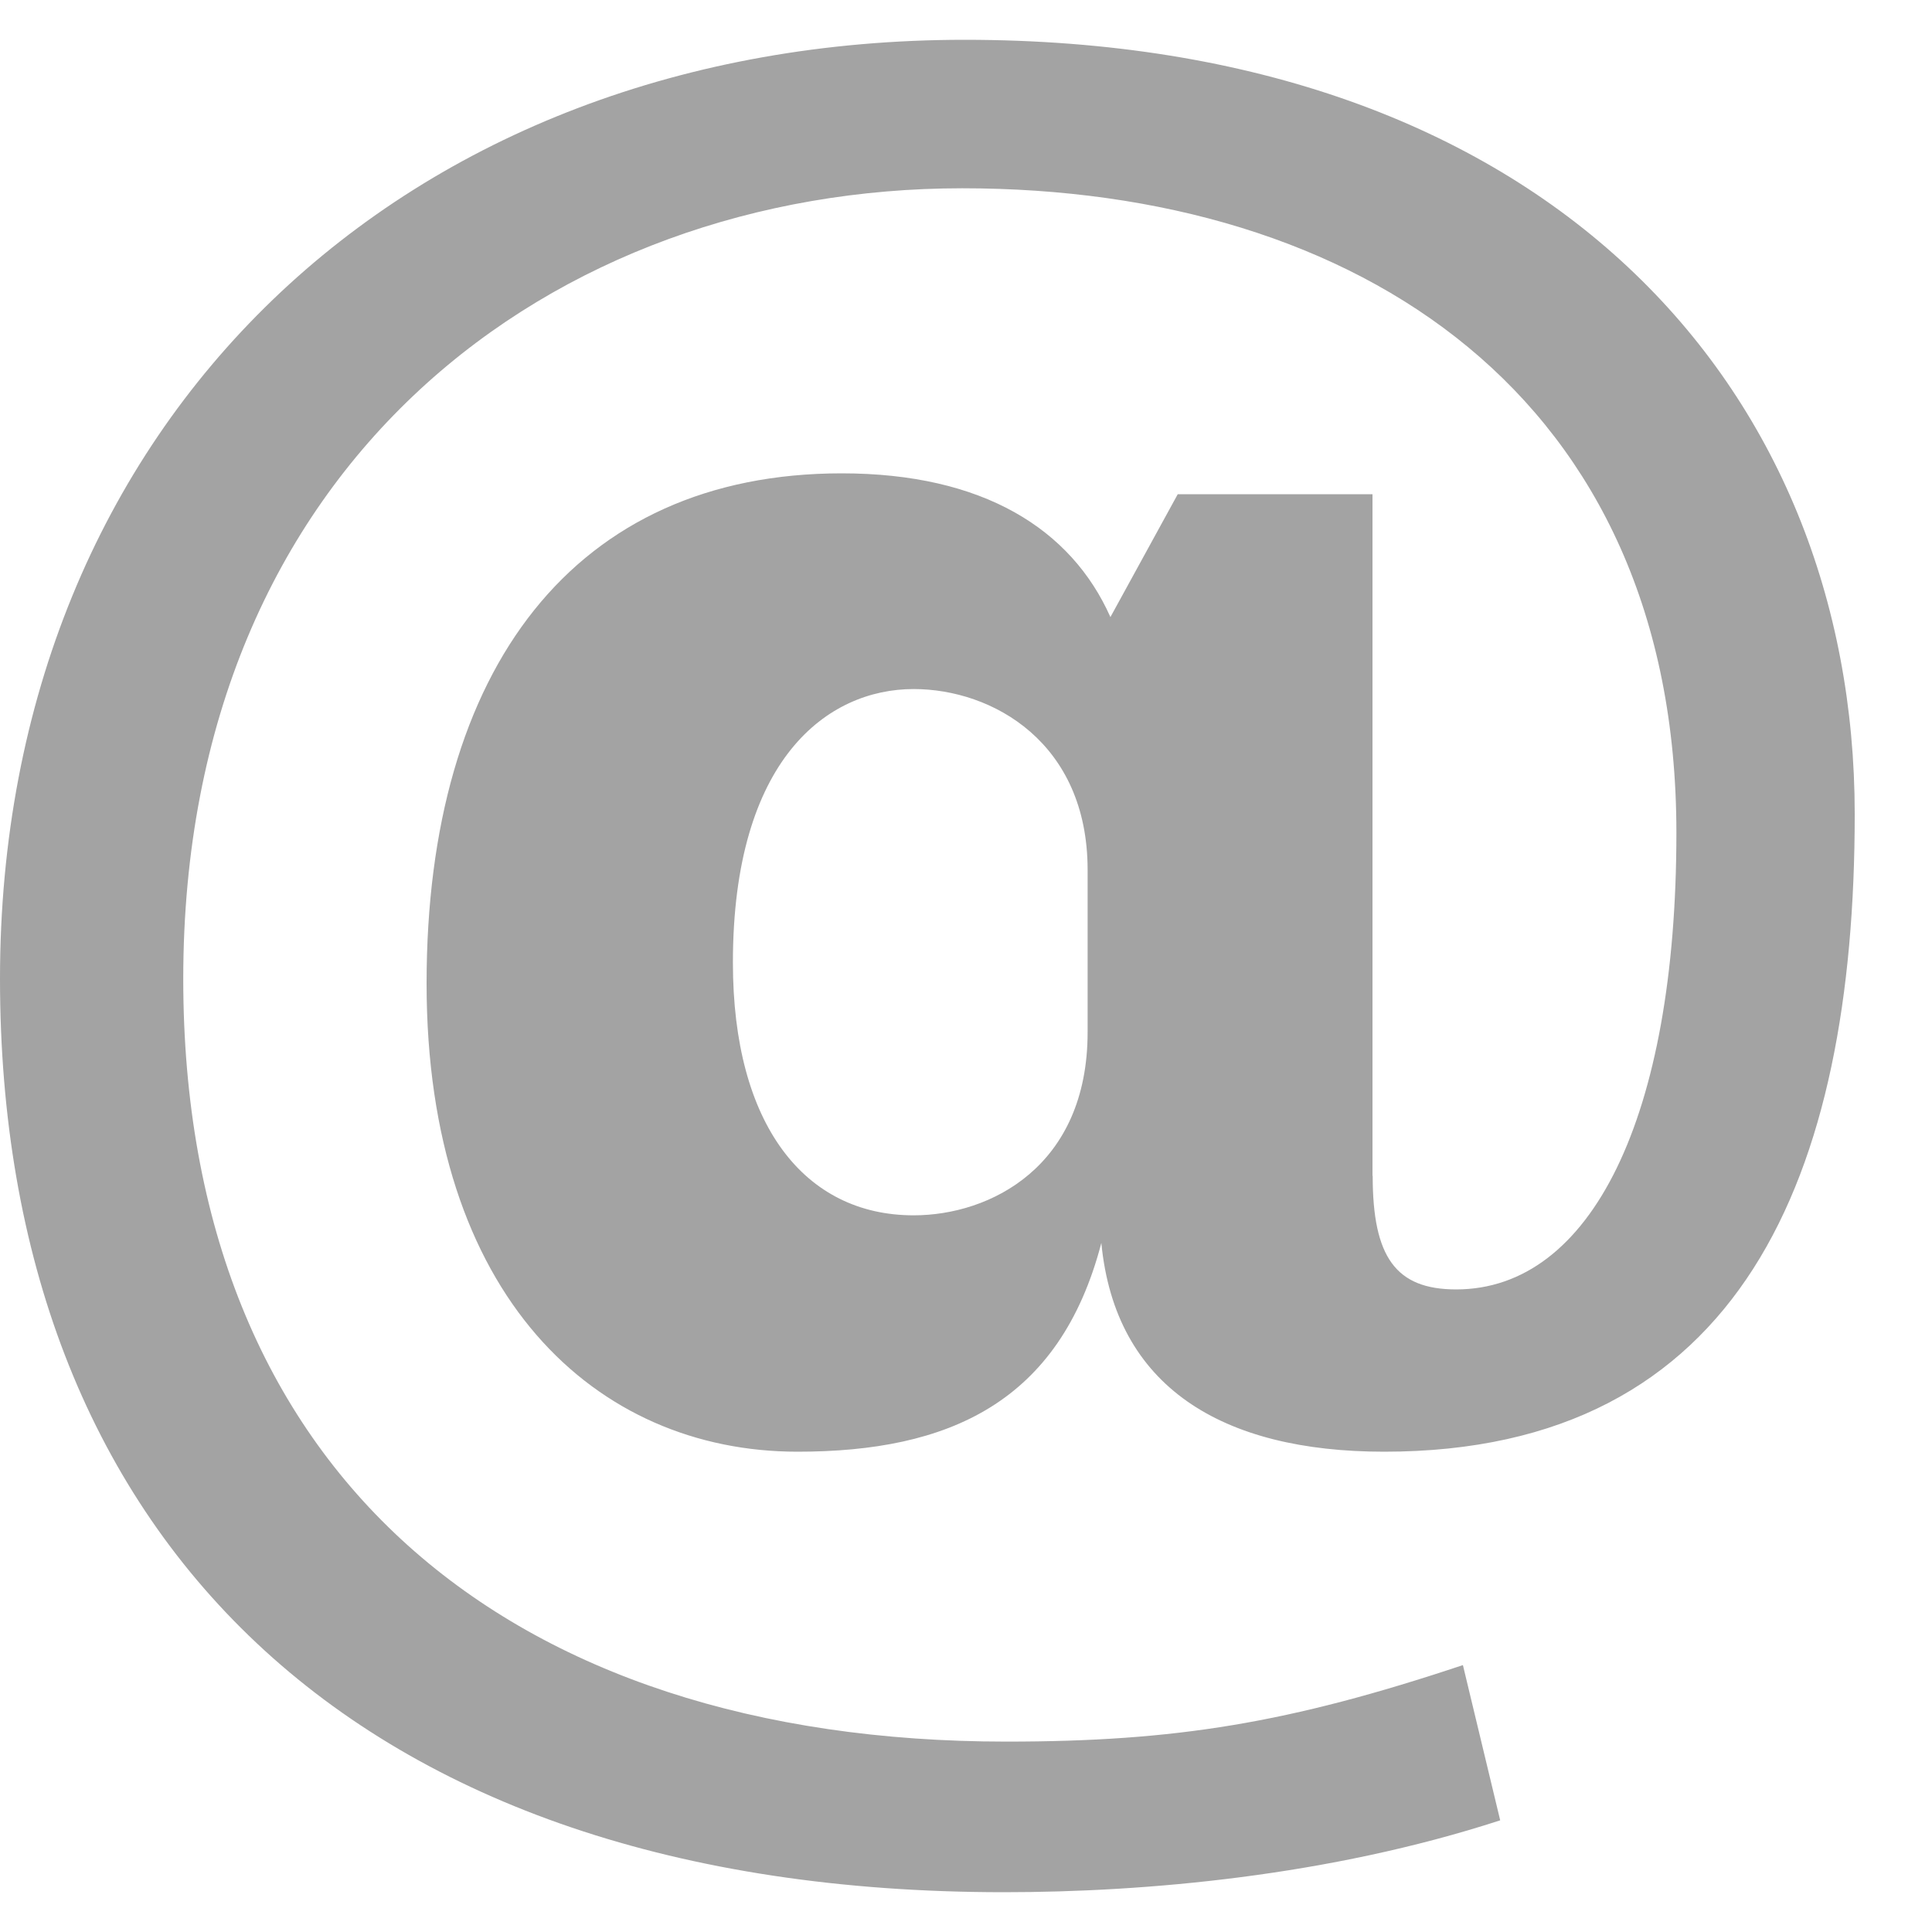 <svg width="20" height="20" viewBox="0 0 20 20" fill="none" xmlns="http://www.w3.org/2000/svg">
<path d="M14.21 12.173C14.21 13.013 14.449 13.348 15.074 13.348C16.467 13.348 17.354 11.573 17.354 8.621C17.354 4.109 14.066 1.949 9.961 1.949C5.738 1.949 1.897 4.781 1.897 10.133C1.897 15.245 5.257 18.029 10.417 18.029C12.169 18.029 13.345 17.837 15.144 17.237L15.53 18.844C13.754 19.421 11.856 19.588 10.393 19.588C3.625 19.588 0 15.868 0 10.132C0 4.348 4.201 0.412 9.985 0.412C16.009 0.412 19.2 4.012 19.2 8.428C19.2 12.172 18.025 15.028 14.329 15.028C12.648 15.028 11.545 14.356 11.401 12.867C10.969 14.523 9.817 15.028 8.256 15.028C6.168 15.028 4.416 13.419 4.416 10.18C4.416 6.916 5.953 4.9 8.713 4.9C10.177 4.9 11.089 5.476 11.495 6.388L12.192 5.116H14.208V12.173H14.21ZM11.259 9.005C11.259 7.686 10.274 7.133 9.458 7.133C8.57 7.133 7.587 7.852 7.587 9.965C7.587 11.645 8.331 12.581 9.458 12.581C10.25 12.581 11.259 12.077 11.259 10.685V9.005Z" fill="#A3A3A3"/>
</svg>
